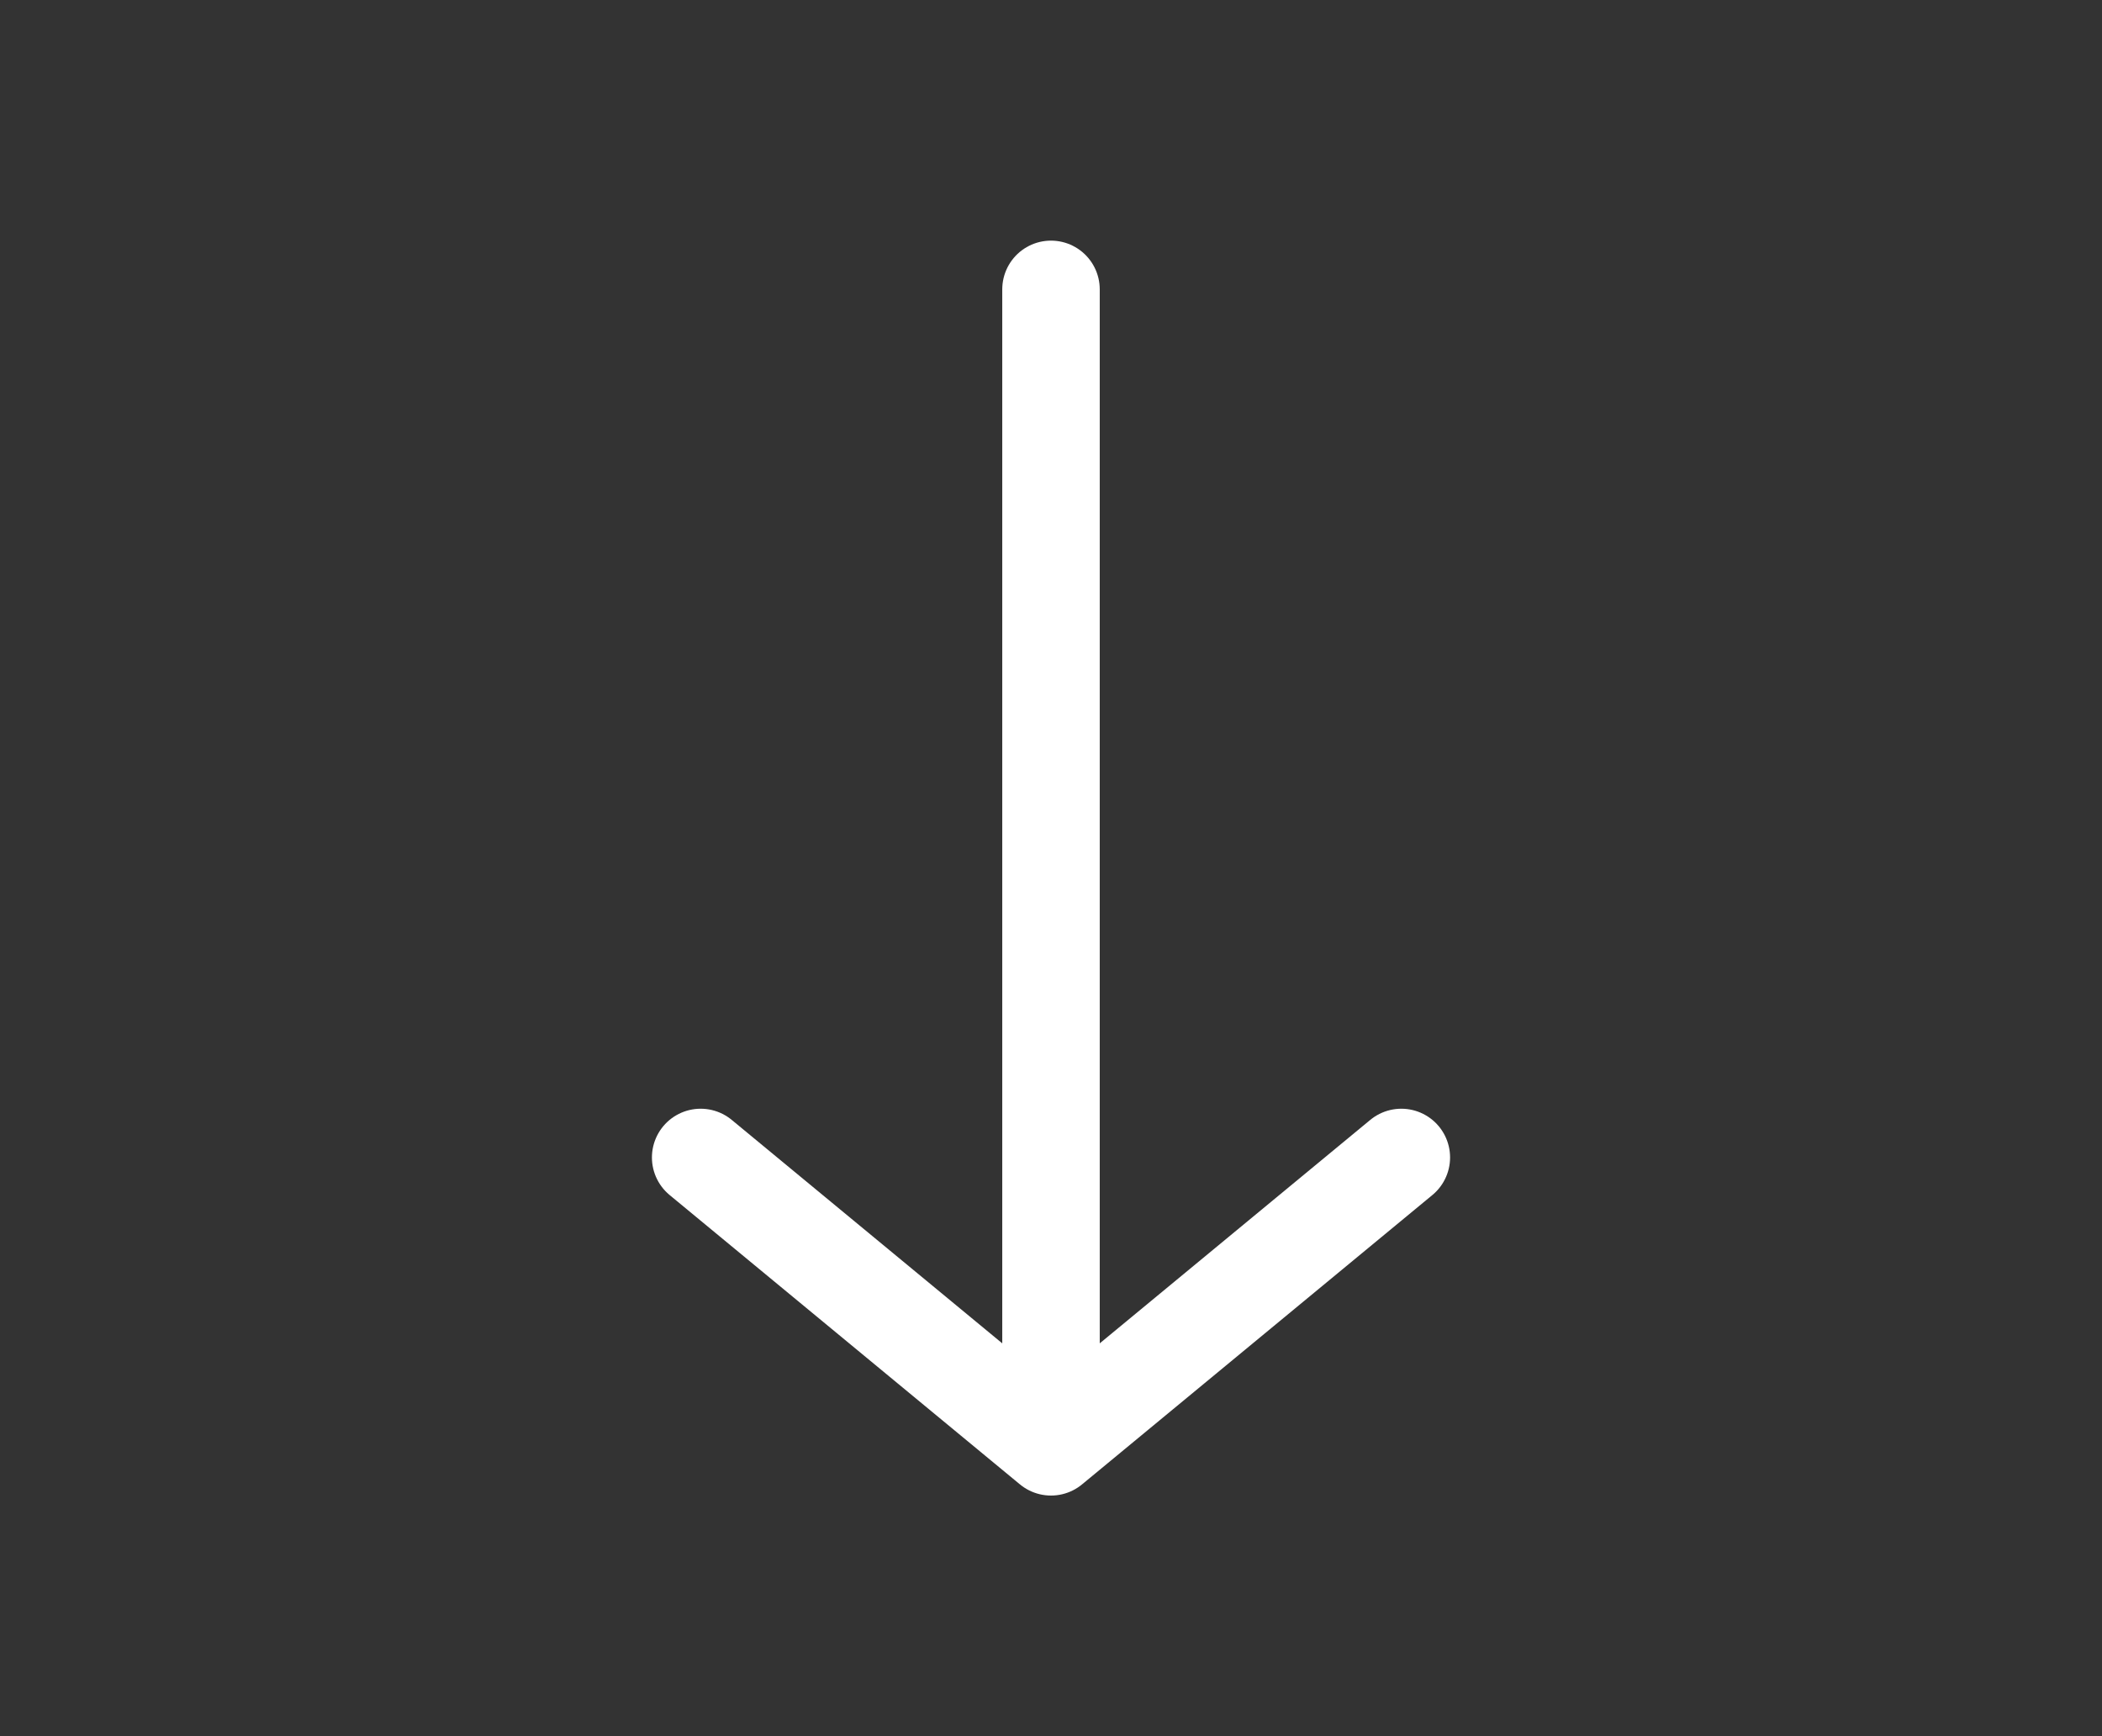 <svg width="138" height="114" viewBox="0 0 138 114" fill="none" xmlns="http://www.w3.org/2000/svg">
<rect x="0" y="0" width="138" height="114" fill="#333333" stroke="none"/>
<path d="M69 19V95M69 95L46 76M69 95L92 76" stroke="white" stroke-width="6.4" stroke-linecap="round" stroke-linejoin="round"/>
</svg>

